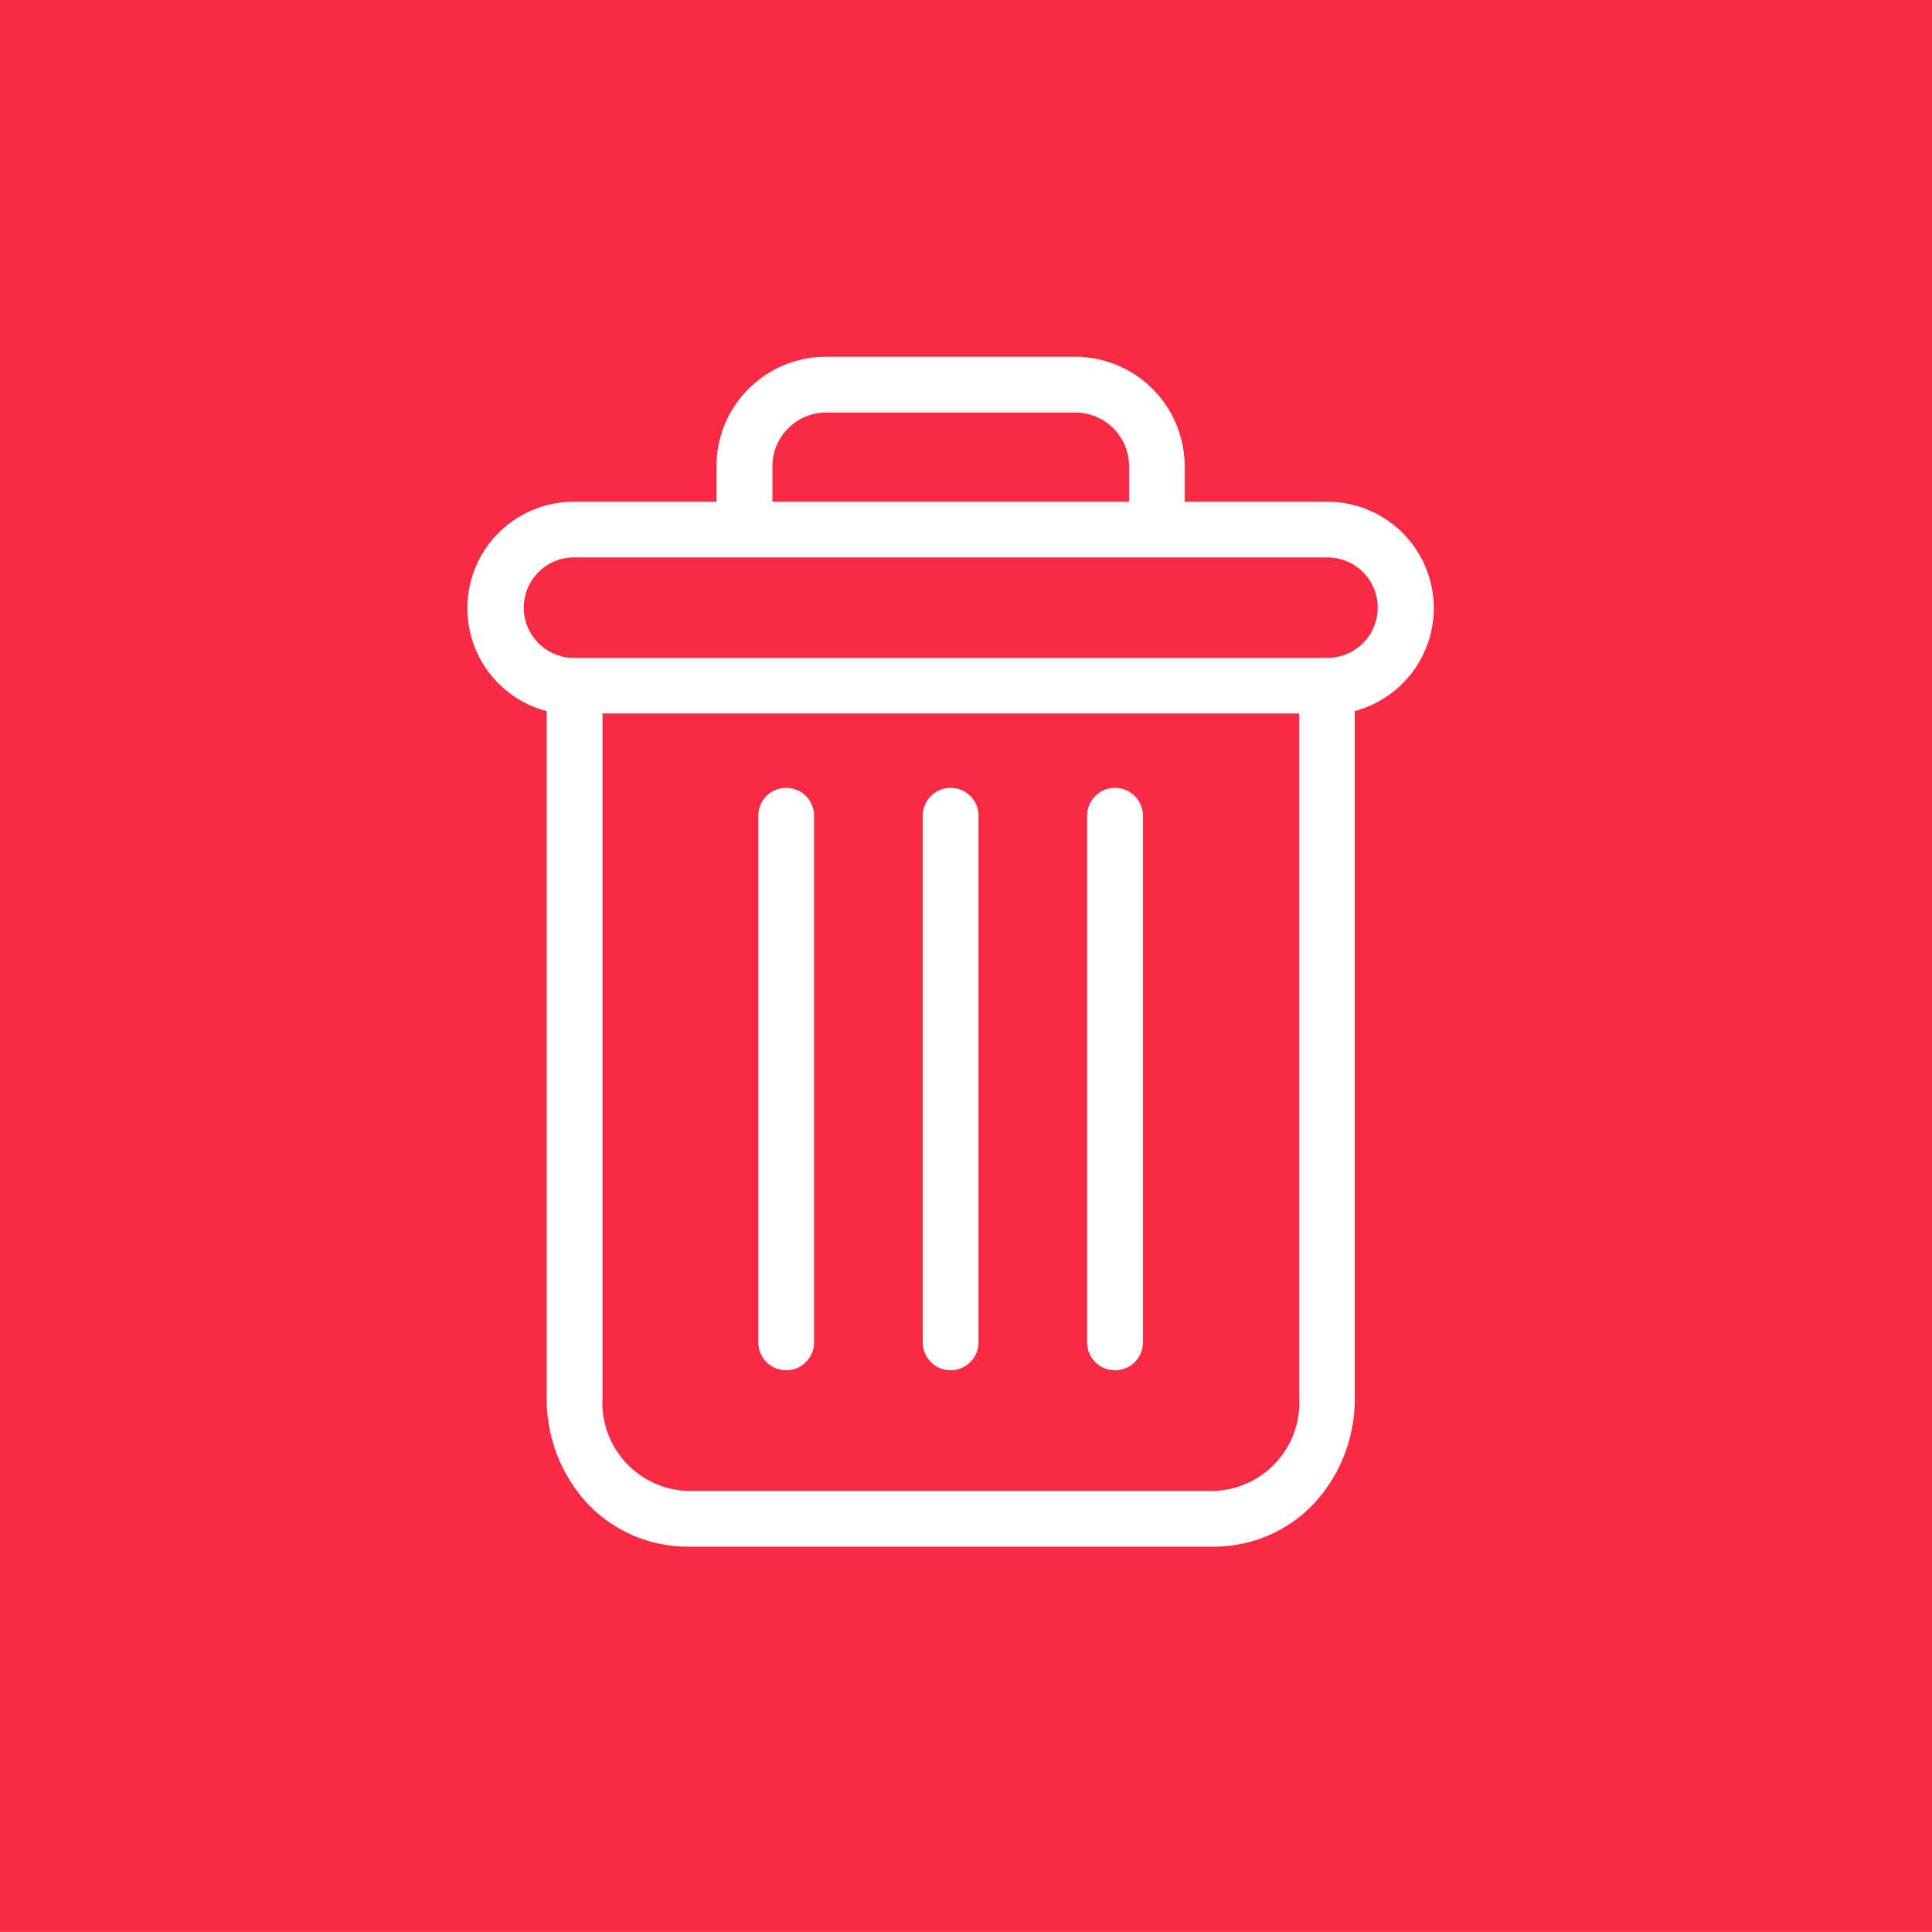 <svg xmlns="http://www.w3.org/2000/svg" width="36.535" height="36.534" viewBox="0 0 36.535 36.534"><defs><style>.a{fill:#f72b44;}.b{fill:#fff;}</style></defs><g transform="translate(-1177.662 -742.146)"><g transform="translate(-9476 -168.5)"><rect class="a" width="36.535" height="36.535" transform="translate(10653.662 910.646)"/></g><g transform="translate(-9476 -168.5)"><path class="b" d="M10674.747,925.545a.527.527,0,0,0-.527.527v9.959a.527.527,0,0,0,1.055,0v-9.959A.527.527,0,0,0,10674.747,925.545Z"/><path class="b" d="M10668.529,925.545a.527.527,0,0,0-.527.527v9.959a.527.527,0,1,0,1.054,0v-9.959A.527.527,0,0,0,10668.529,925.545Z"/><path class="b" d="M10664,924.092v12.982a2.911,2.911,0,0,0,.772,2.005,2.6,2.6,0,0,0,1.884.814h9.97a2.593,2.593,0,0,0,1.883-.814,2.907,2.907,0,0,0,.772-2.005V924.092a2.013,2.013,0,0,0-.517-3.958h-2.7v-.659a2.072,2.072,0,0,0-2.088-2.082h-4.679a2.071,2.071,0,0,0-2.086,2.082v.659h-2.7a2.013,2.013,0,0,0-.517,3.958Zm12.626,14.748h-9.97a1.669,1.669,0,0,1-1.6-1.766V924.138h13.174v12.936A1.669,1.669,0,0,1,10676.623,938.84Zm-8.357-19.365a1.017,1.017,0,0,1,1.032-1.028h4.679a1.016,1.016,0,0,1,1.033,1.028v.659h-6.744Zm-3.752,1.712h14.248a.948.948,0,0,1,0,1.9h-14.248a.948.948,0,0,1,0-1.9Z"/><path class="b" d="M10671.638,925.545a.527.527,0,0,0-.526.527v9.959a.527.527,0,1,0,1.054,0v-9.959A.527.527,0,0,0,10671.638,925.545Z"/></g></g></svg>
